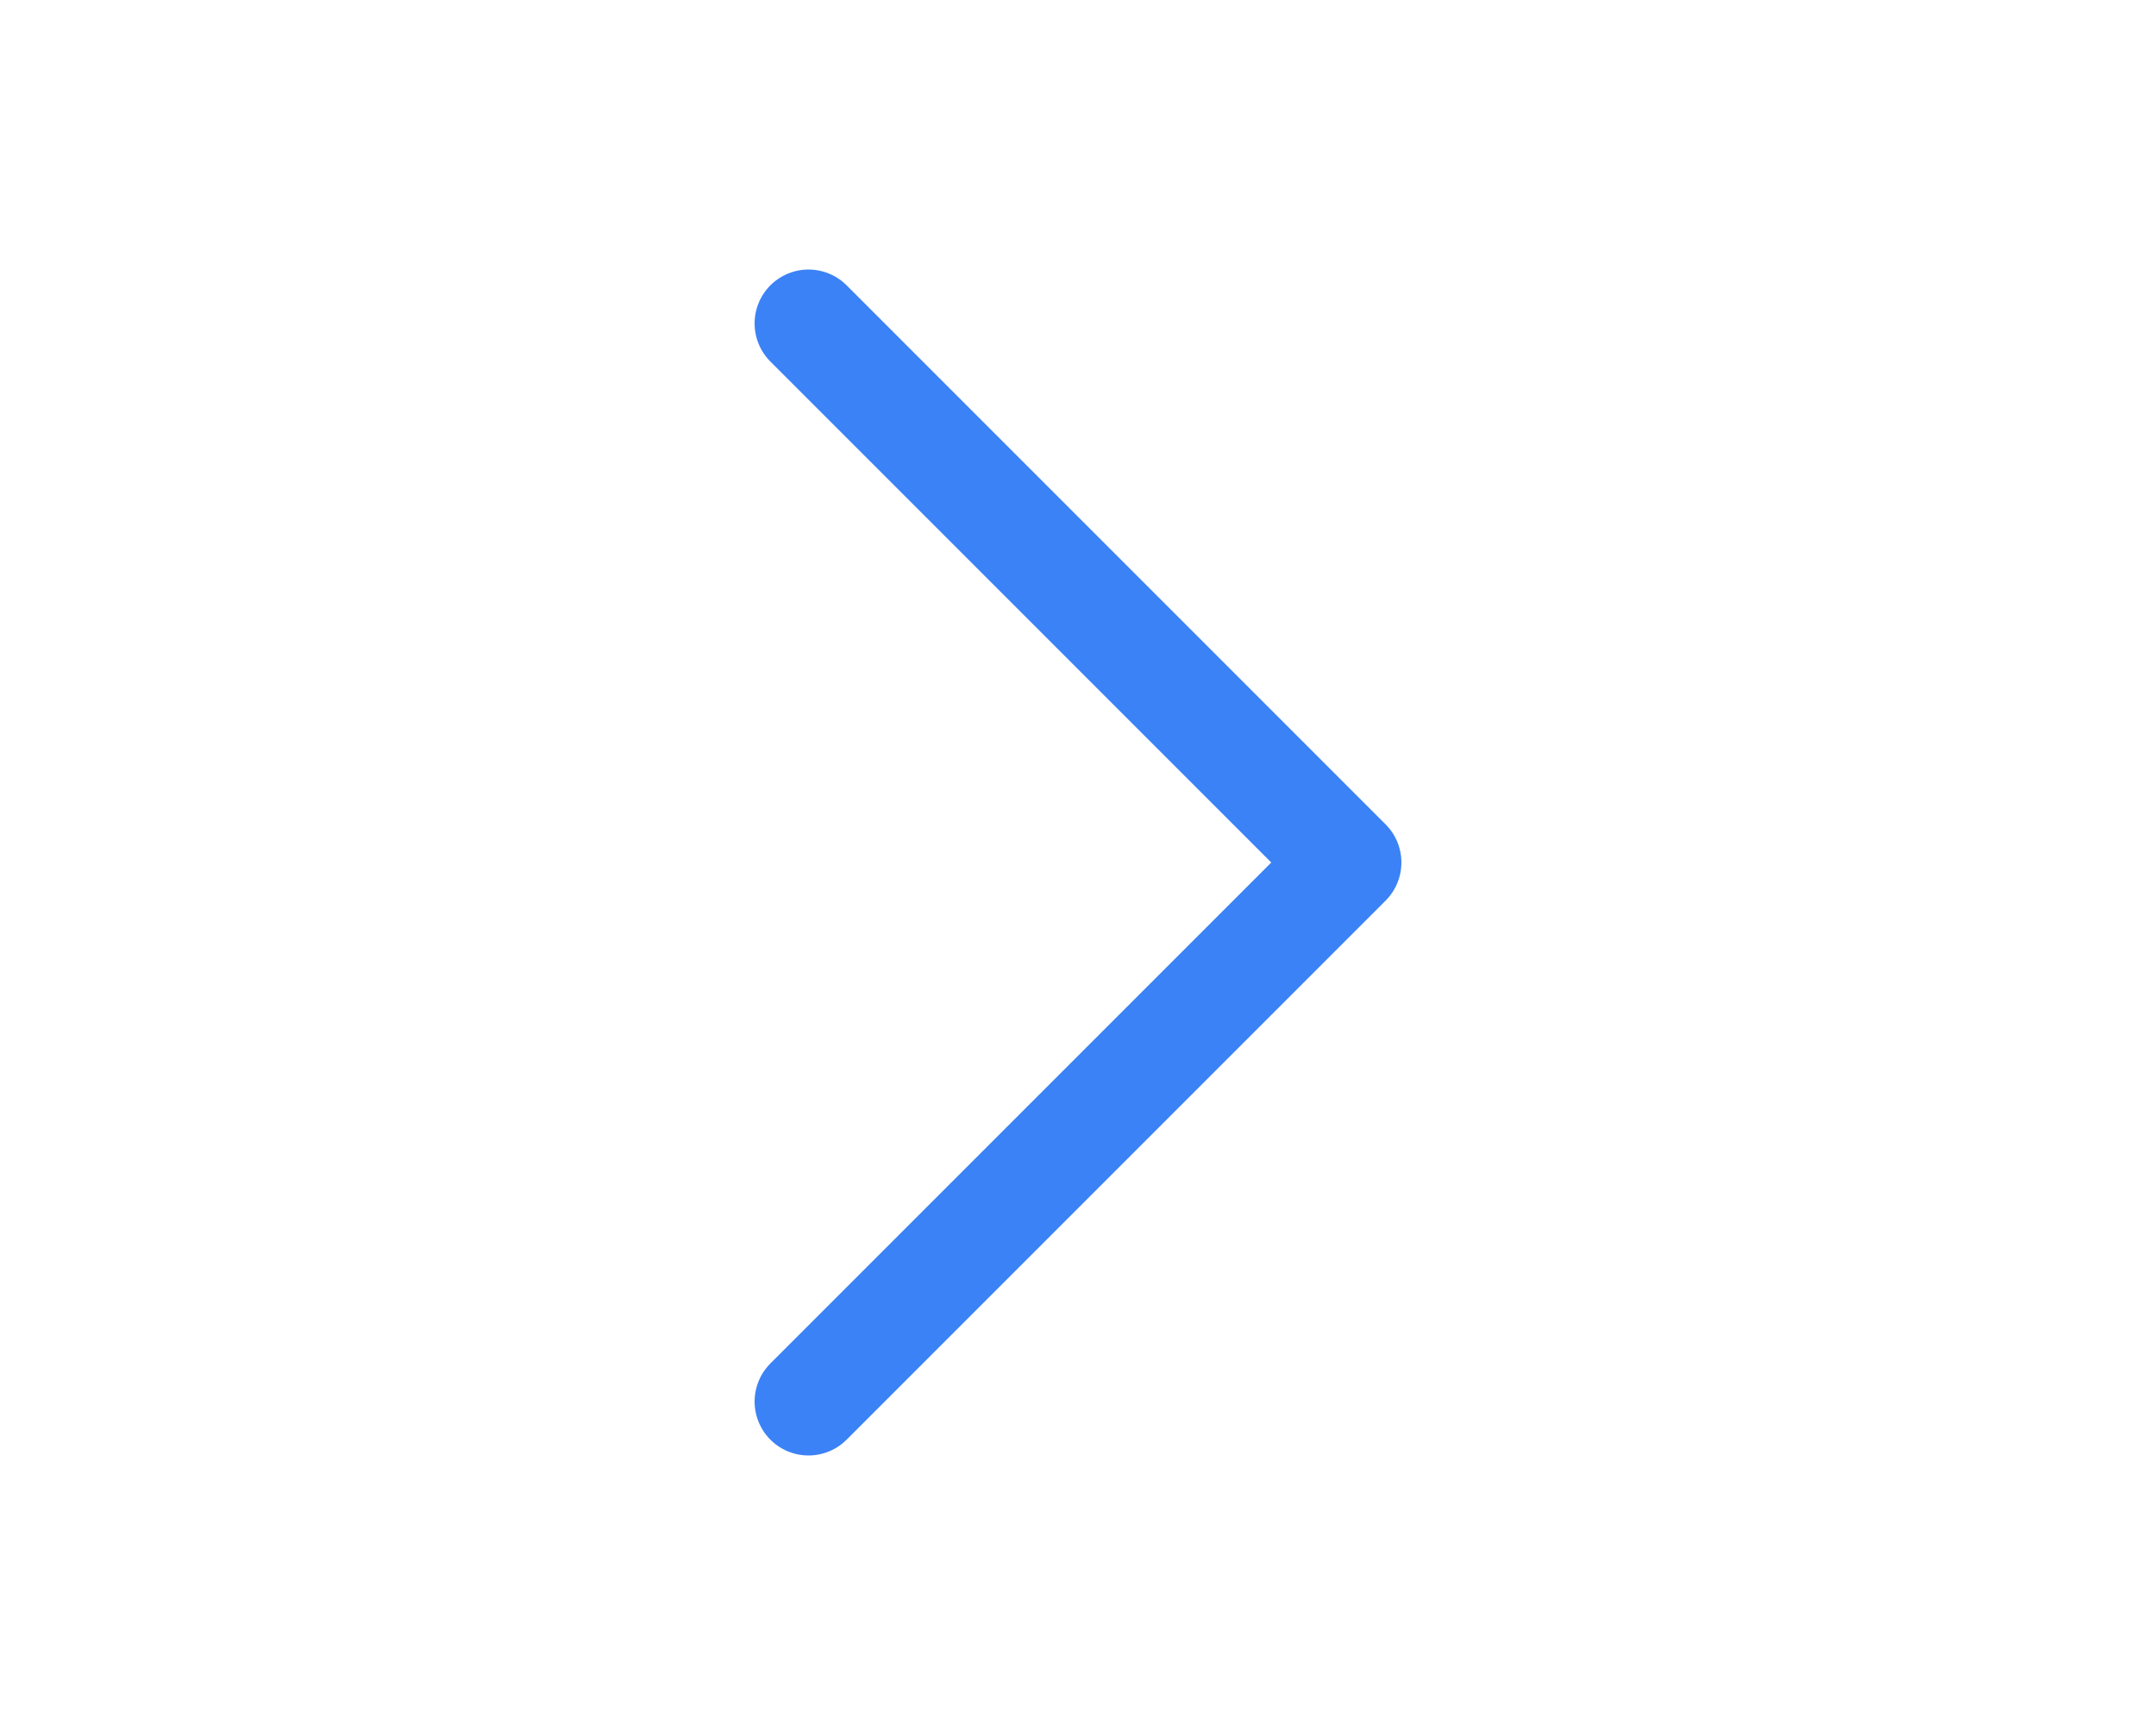 <svg width="30px" xmlns="http://www.w3.org/2000/svg" fill="none" viewBox="0 0 24 24" stroke-width="1.5" stroke="currentColor">
  <path stroke='#3b82f6' stroke-linecap="round" stroke-linejoin="round" d="M8.25 4.5l7.5 7.5-7.5 7.5" />
</svg>

